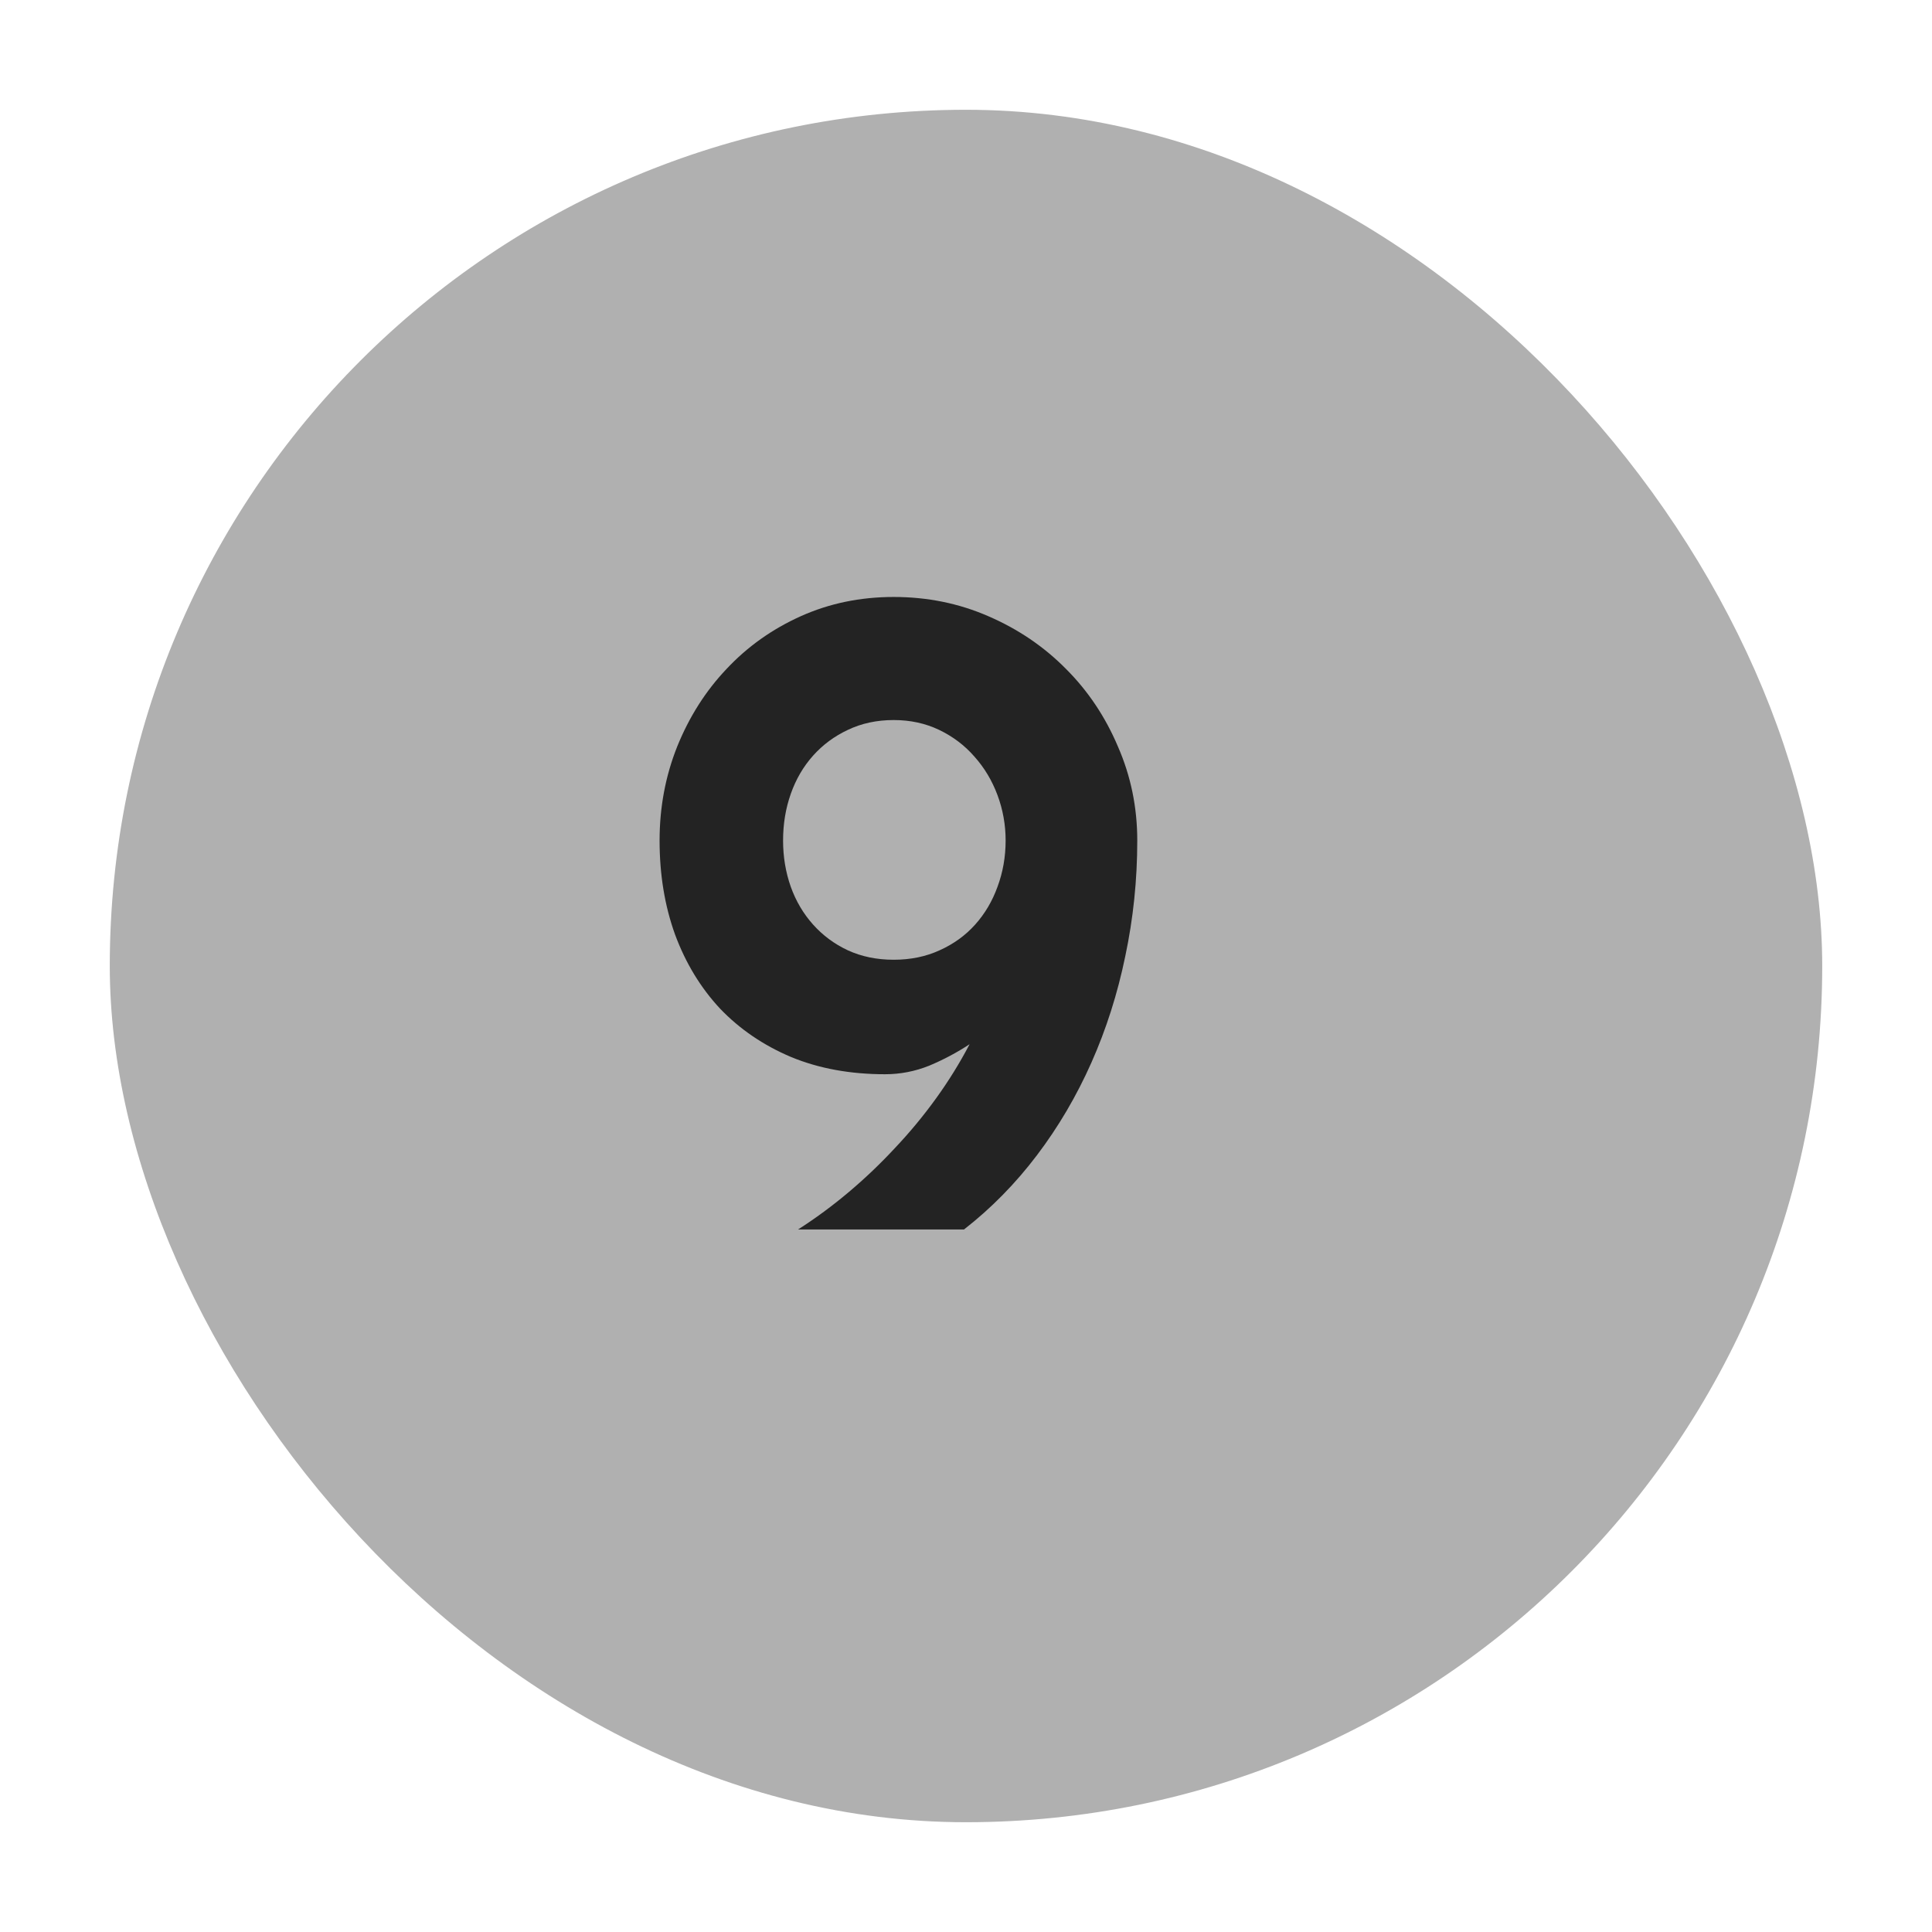 <svg width="88" height="88" viewBox="0 0 88 88" fill="none" xmlns="http://www.w3.org/2000/svg">
<g filter="url(#filter0_d)">
<rect x="2" y="2" width="78" height="78" rx="39" fill="#959595" fill-opacity="0.75"/>
</g>
<path d="M51.801 38.285C51.801 40.082 51.618 41.84 51.254 43.559C50.902 45.264 50.388 46.879 49.711 48.402C49.034 49.926 48.207 51.332 47.23 52.621C46.254 53.91 45.147 55.036 43.91 56H36.352C37.146 55.492 37.914 54.926 38.656 54.301C39.398 53.676 40.102 53.005 40.766 52.289C41.443 51.573 42.068 50.818 42.641 50.023C43.214 49.229 43.721 48.409 44.164 47.562C43.591 47.94 42.979 48.266 42.328 48.539C41.677 48.8 41.007 48.93 40.316 48.93C38.728 48.93 37.302 48.669 36.039 48.148C34.776 47.615 33.695 46.879 32.797 45.941C31.912 44.991 31.228 43.865 30.746 42.562C30.277 41.26 30.043 39.835 30.043 38.285C30.043 36.775 30.31 35.349 30.844 34.008C31.391 32.654 32.139 31.475 33.09 30.473C34.04 29.457 35.167 28.656 36.469 28.07C37.771 27.484 39.184 27.191 40.707 27.191C42.243 27.191 43.682 27.484 45.023 28.07C46.378 28.656 47.556 29.457 48.559 30.473C49.561 31.475 50.349 32.654 50.922 34.008C51.508 35.349 51.801 36.775 51.801 38.285ZM45.805 38.285C45.805 37.569 45.681 36.879 45.434 36.215C45.186 35.551 44.835 34.965 44.379 34.457C43.936 33.949 43.402 33.546 42.777 33.246C42.152 32.947 41.462 32.797 40.707 32.797C39.939 32.797 39.242 32.947 38.617 33.246C38.005 33.533 37.478 33.923 37.035 34.418C36.592 34.913 36.254 35.492 36.02 36.156C35.785 36.82 35.668 37.53 35.668 38.285C35.668 39.027 35.785 39.73 36.02 40.395C36.254 41.046 36.592 41.618 37.035 42.113C37.478 42.608 38.005 42.999 38.617 43.285C39.242 43.572 39.939 43.715 40.707 43.715C41.475 43.715 42.172 43.572 42.797 43.285C43.435 42.999 43.975 42.608 44.418 42.113C44.861 41.618 45.199 41.046 45.434 40.395C45.681 39.73 45.805 39.027 45.805 38.285Z" fill="black" fill-opacity="0.8"/>
<defs>
<filter id="filter0_d" x="0" y="0" width="88" height="88" filterUnits="userSpaceOnUse" color-interpolation-filters="sRGB">
<feFlood flood-opacity="0" result="BackgroundImageFix"/>
<feColorMatrix in="SourceAlpha" type="matrix" values="0 0 0 0 0 0 0 0 0 0 0 0 0 0 0 0 0 0 127 0"/>
<feOffset dx="3" dy="3"/>
<feGaussianBlur stdDeviation="2.5"/>
<feColorMatrix type="matrix" values="0 0 0 0 0 0 0 0 0 0 0 0 0 0 0 0 0 0 0.1 0"/>
<feBlend mode="normal" in2="BackgroundImageFix" result="effect1_dropShadow"/>
<feBlend mode="normal" in="SourceGraphic" in2="effect1_dropShadow" result="shape"/>
</filter>
</defs>
</svg>

